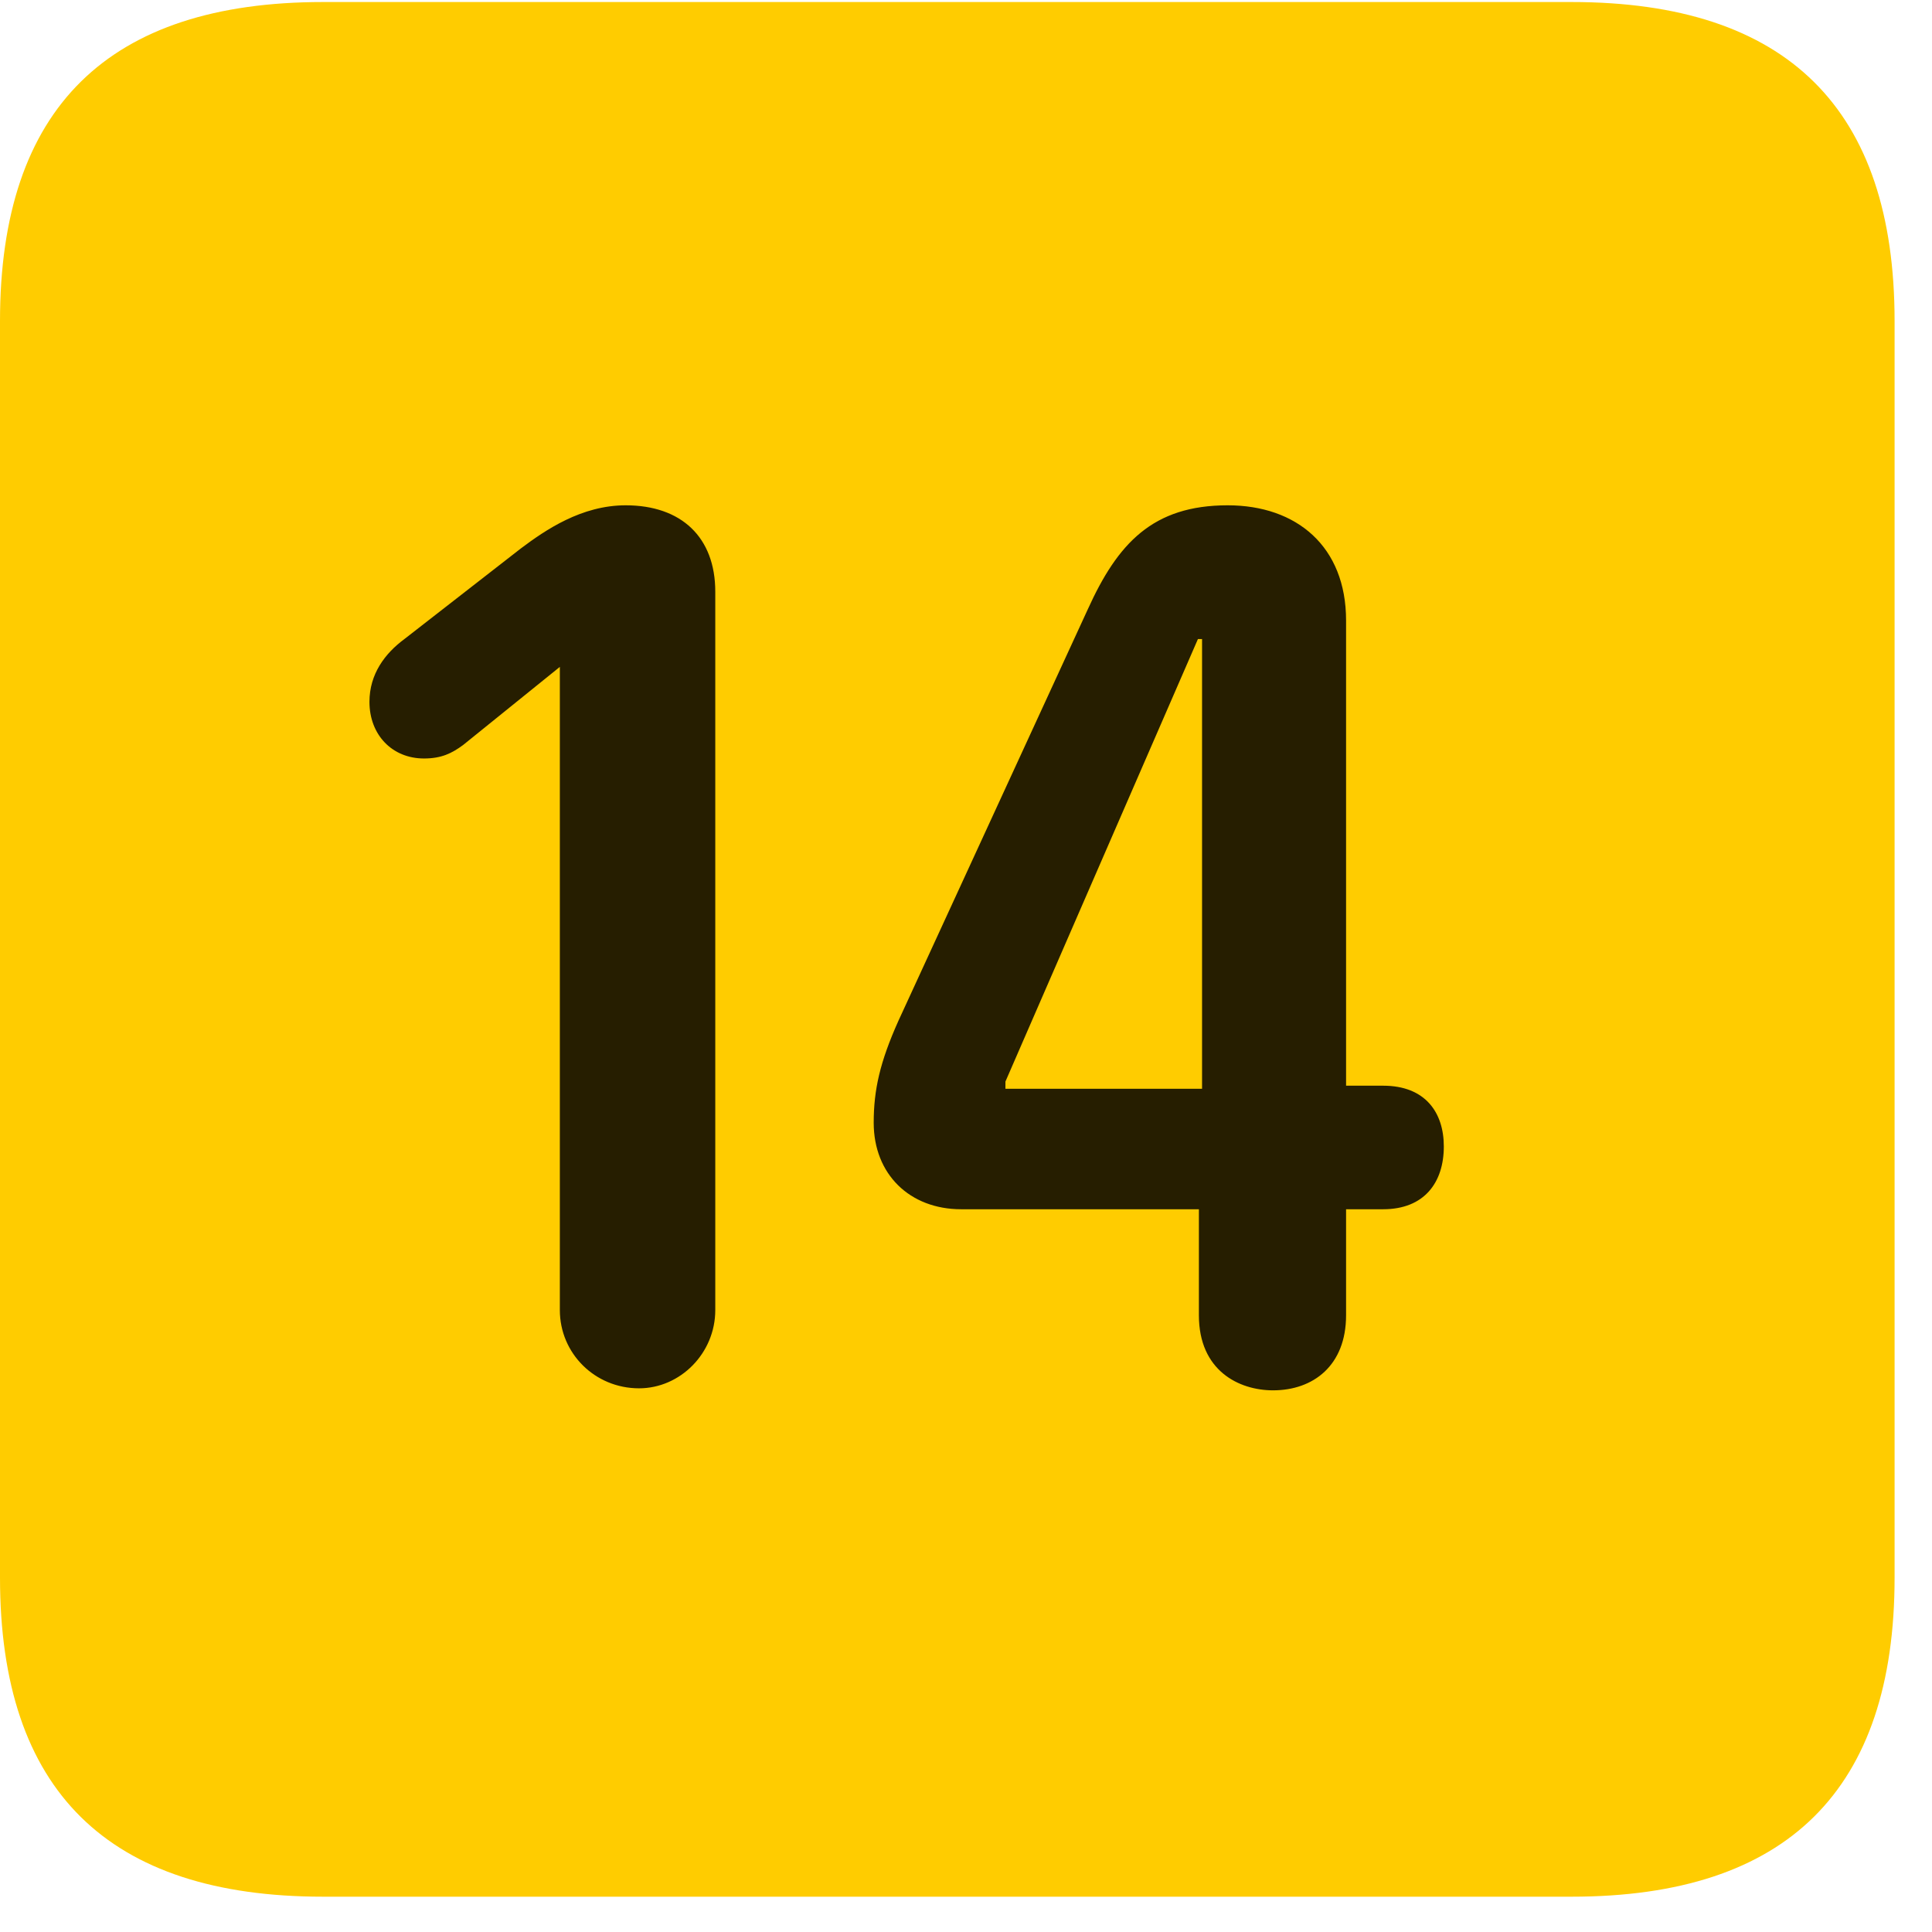 <svg width="22" height="22" viewBox="0 0 22 22" fill="none" xmlns="http://www.w3.org/2000/svg">
<path d="M3.68 21.598H17.895C20.355 21.598 21.574 20.379 21.574 17.965V3.656C21.574 1.242 20.355 0.023 17.895 0.023H3.68C1.23 0.023 0 1.23 0 3.656V17.965C0 20.391 1.23 21.598 3.68 21.598Z" fill="#FFCC00"/>
<path d="M7.277 15.809C6.773 15.809 6.375 15.41 6.375 14.918V7.594L5.273 8.484C5.145 8.578 5.027 8.637 4.828 8.637C4.465 8.637 4.207 8.367 4.207 7.992C4.207 7.676 4.383 7.441 4.605 7.277L5.93 6.246C6.211 6.035 6.621 5.754 7.125 5.754C7.758 5.754 8.145 6.117 8.145 6.738V14.918C8.145 15.41 7.746 15.809 7.277 15.809ZM14.496 15.832C14.109 15.832 13.652 15.609 13.652 14.977V13.77H10.945C10.359 13.77 9.949 13.371 9.949 12.785C9.949 12.41 10.02 12.094 10.23 11.625L12.387 6.938C12.727 6.188 13.125 5.754 13.98 5.754C14.766 5.754 15.328 6.223 15.328 7.066V12.363H15.75C16.23 12.363 16.441 12.668 16.441 13.055C16.441 13.465 16.219 13.77 15.75 13.77H15.328V14.977C15.328 15.551 14.953 15.832 14.496 15.832ZM13.688 12.398V7.277H13.641L11.449 12.316V12.398H13.688Z" fill="black" fill-opacity="0.85"/>
</svg>
